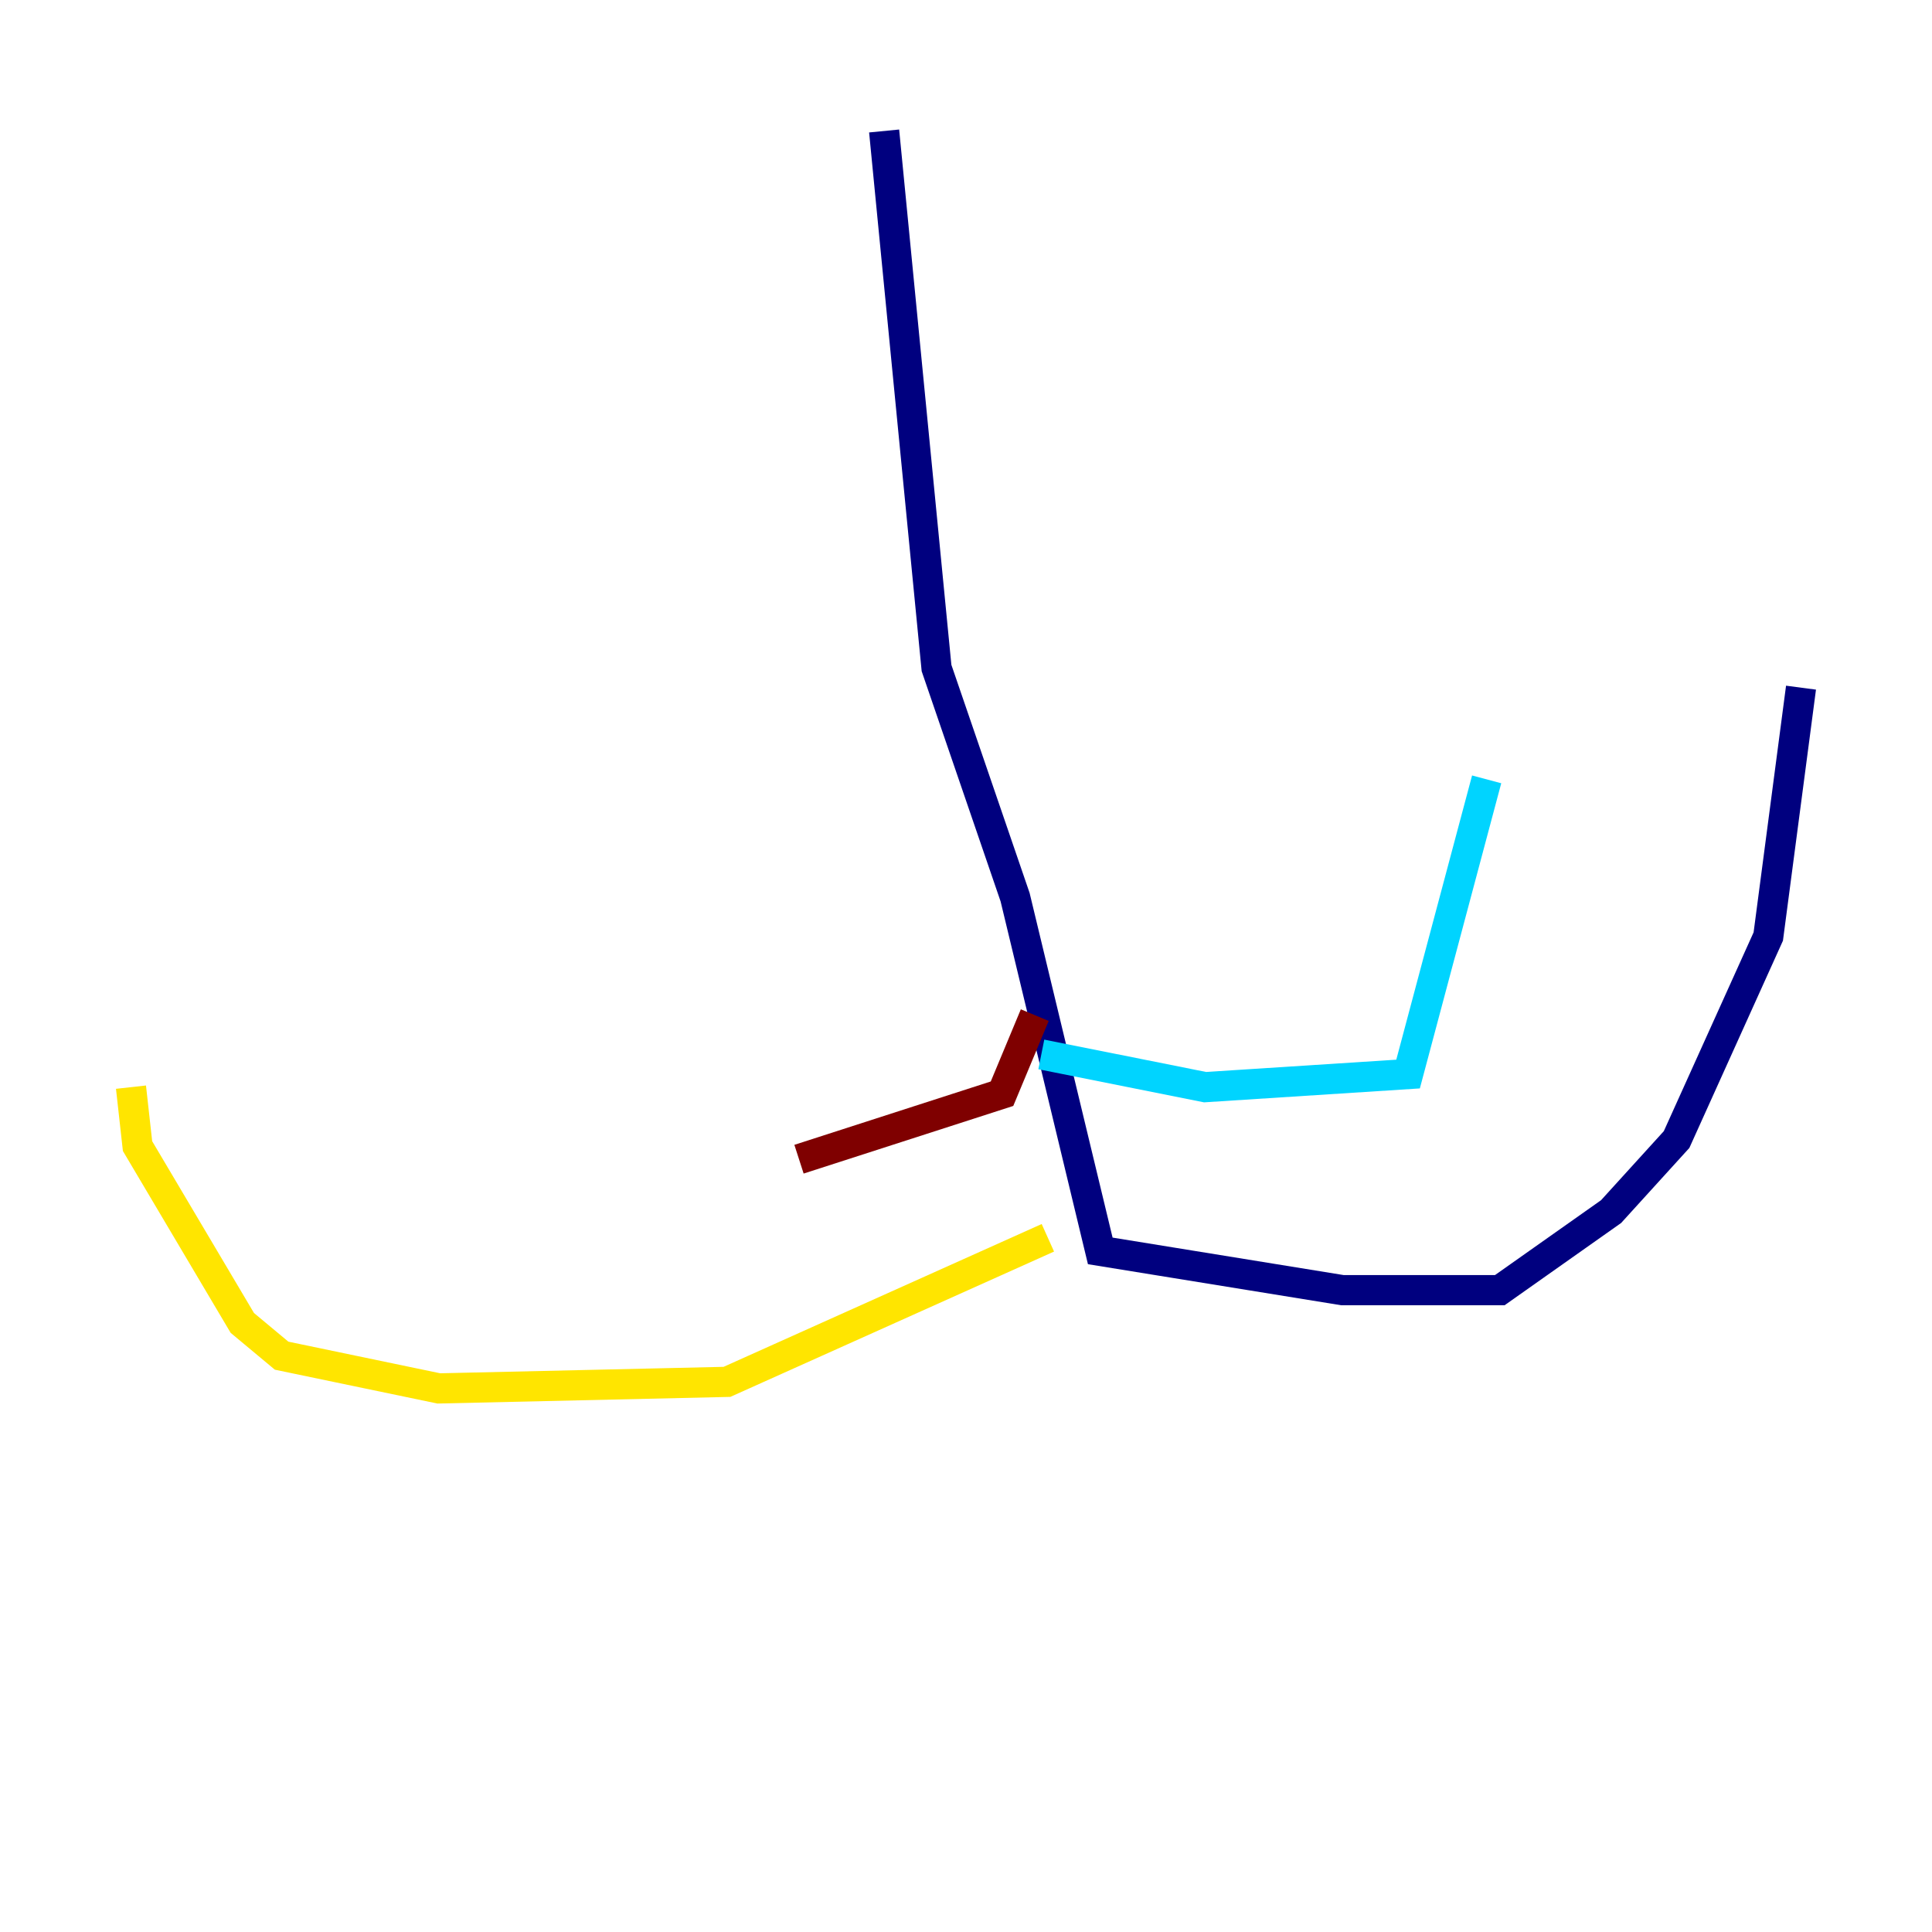 <?xml version="1.0" encoding="utf-8" ?>
<svg baseProfile="tiny" height="128" version="1.2" viewBox="0,0,128,128" width="128" xmlns="http://www.w3.org/2000/svg" xmlns:ev="http://www.w3.org/2001/xml-events" xmlns:xlink="http://www.w3.org/1999/xlink"><defs /><polyline fill="none" points="58.576,8.678 62.047,44.258 67.254,59.444 72.895,82.875 88.949,85.478 99.363,85.478 106.739,80.271 111.078,75.498 117.153,62.047 119.322,45.559" stroke="#00007f" stroke-width="2" /><polyline fill="none" points="68.99,69.858 79.837,72.027 93.288,71.159 98.495,51.634" stroke="#00d4ff" stroke-width="2" /><polyline fill="none" points="69.424,82.007 48.163,91.552 29.071,91.986 18.658,89.817 16.054,87.647 9.112,75.932 8.678,72.027" stroke="#ffe500" stroke-width="2" /><polyline fill="none" points="68.556,67.254 66.386,72.461 52.936,76.8" stroke="#7f0000" stroke-width="2" /></svg>